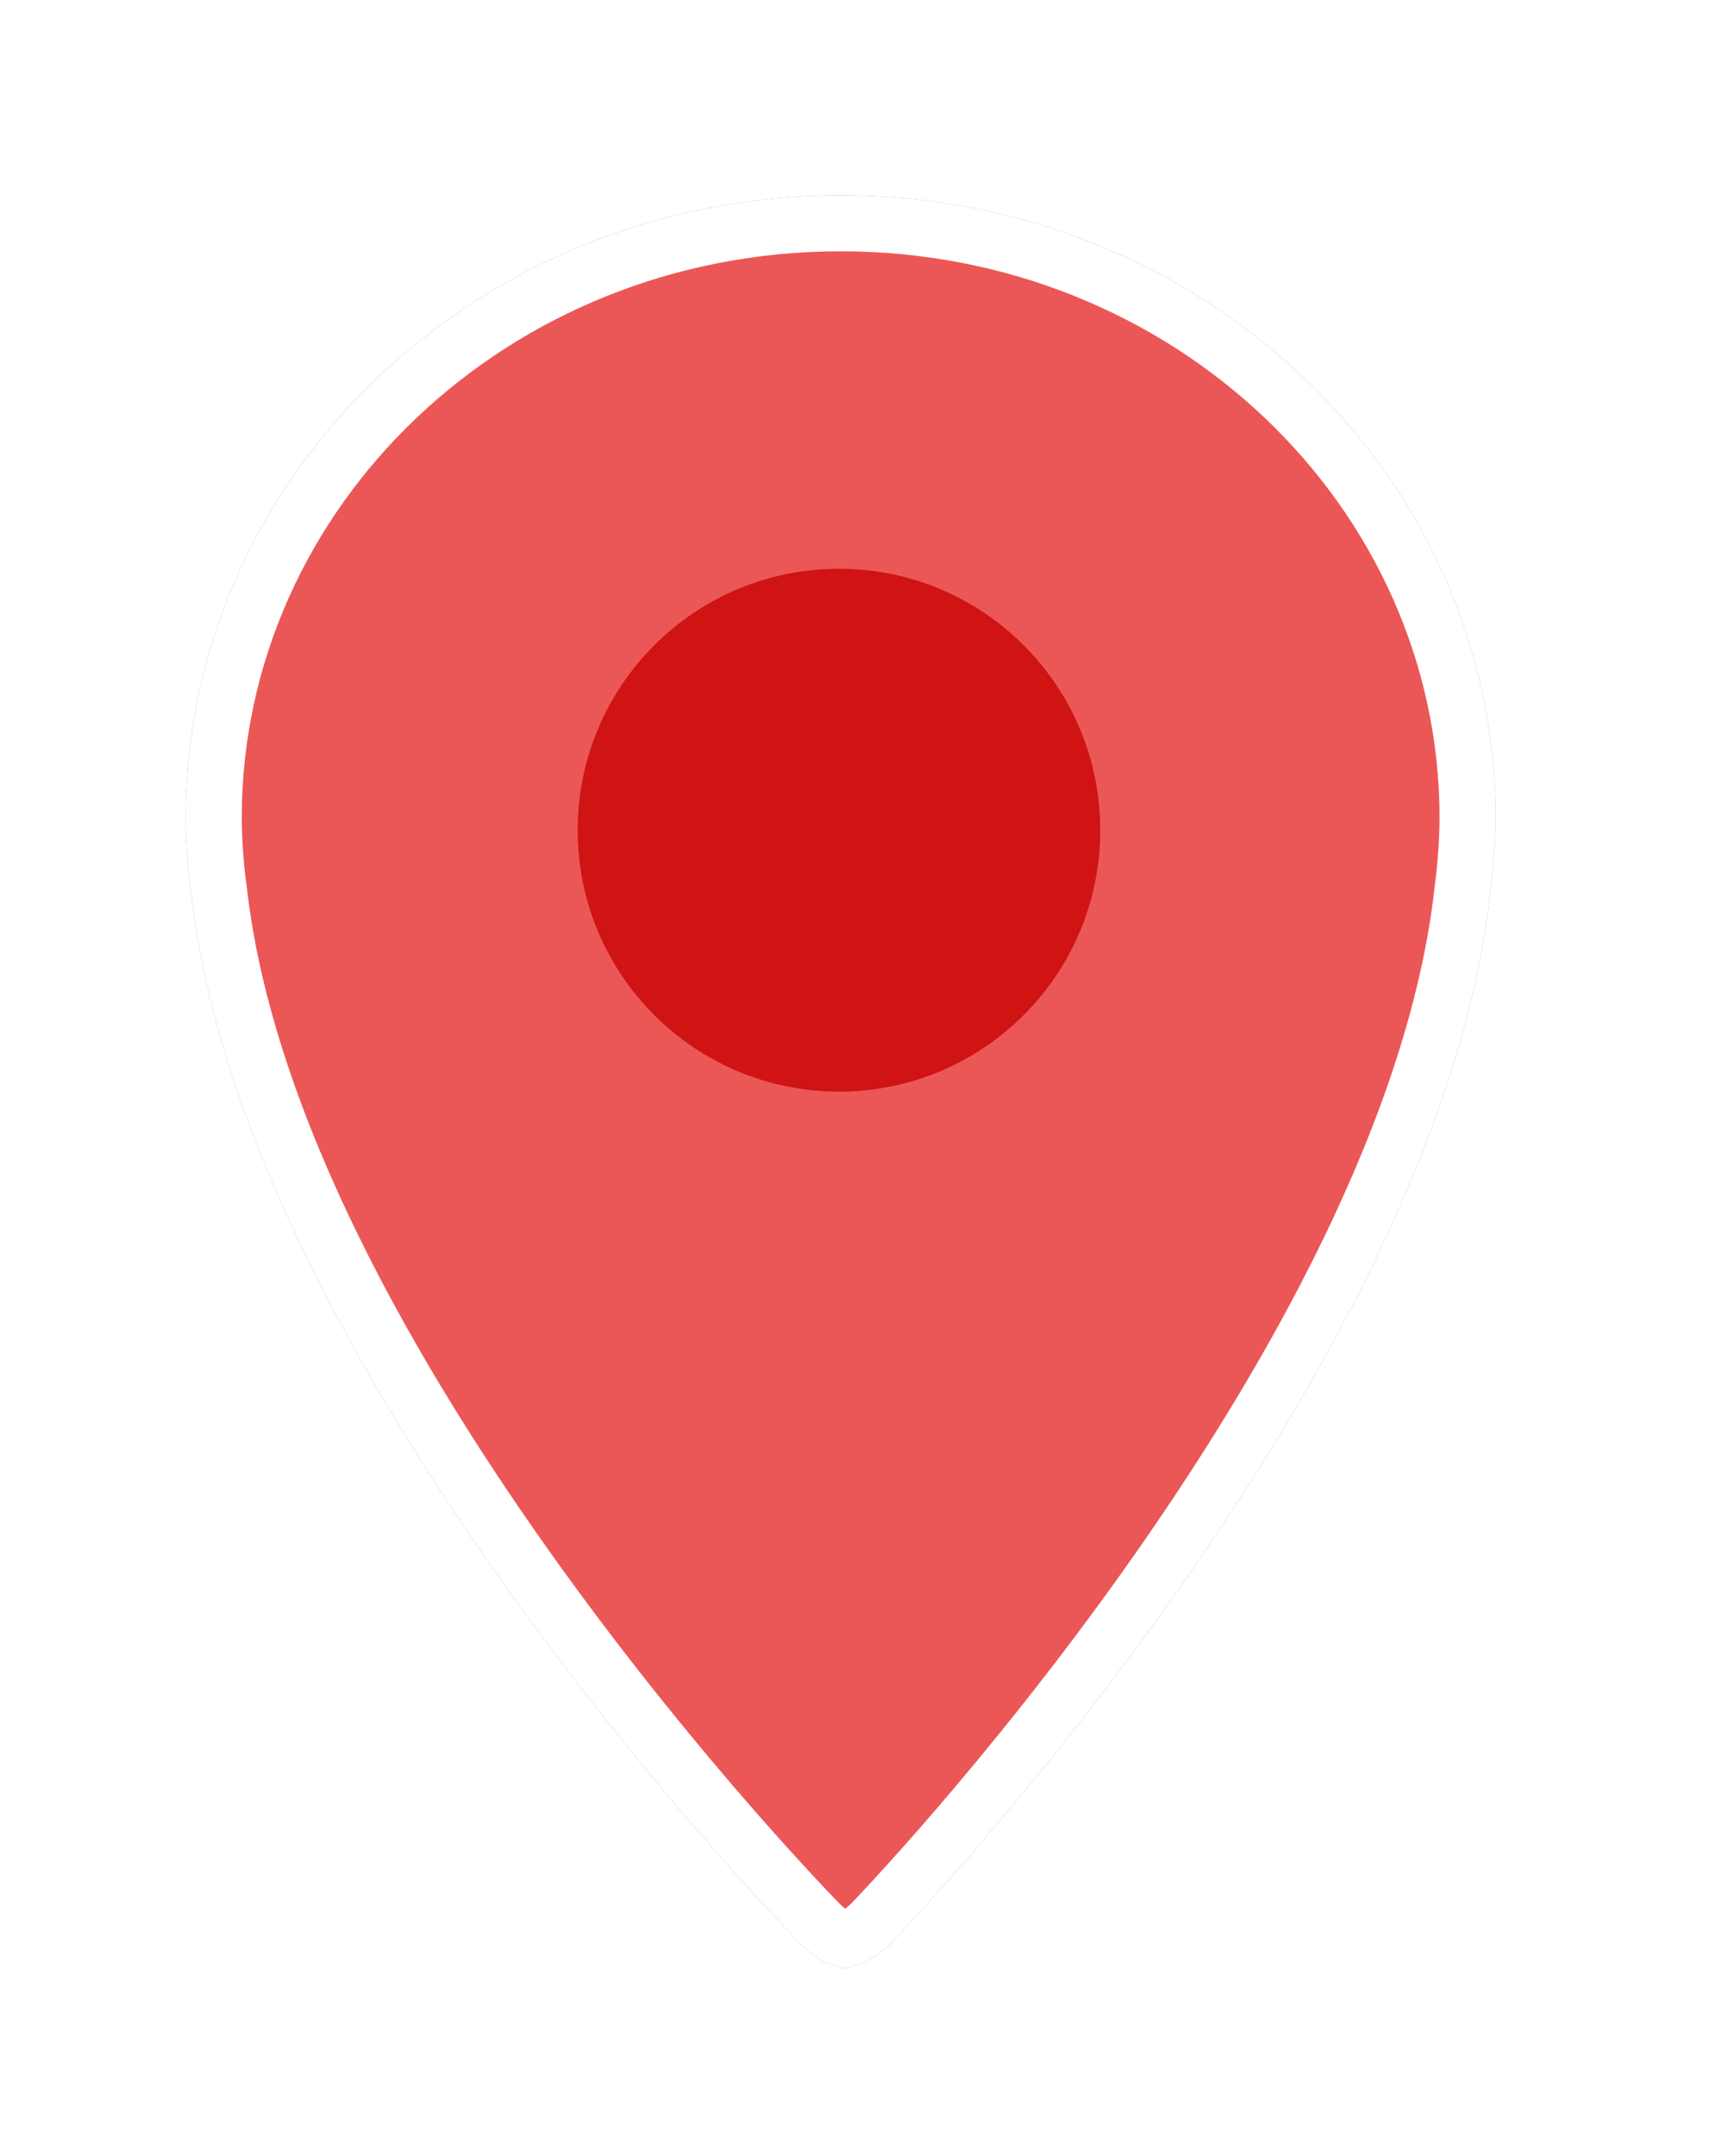 <svg width="46" height="58" viewBox="0 0 46 58" fill="none" xmlns="http://www.w3.org/2000/svg">
<g filter="url(#filter0_d)">
<path d="M22.627 3.253C12.892 3.253 5 10.753 5 20.001C5.004 20.697 5.055 21.394 5.151 22.085C6.658 35.151 21.481 50.222 21.481 50.222C21.701 50.459 21.958 50.655 22.244 50.804L22.747 50.95L23.249 50.804C23.538 50.653 23.799 50.457 24.024 50.222C24.024 50.222 38.637 35.151 40.109 22.055C40.199 21.375 40.248 20.688 40.254 20.001C40.254 10.753 32.362 3.253 22.627 3.253Z" fill="#EB5757"/>
<path fill-rule="evenodd" clip-rule="evenodd" d="M24.024 50.222C24.024 50.222 38.637 35.151 40.109 22.055C40.199 21.375 40.248 20.688 40.254 20.001C40.254 10.753 32.362 3.253 22.627 3.253C12.892 3.253 5 10.753 5 20.001C5.004 20.697 5.055 21.394 5.151 22.085C6.658 35.151 21.481 50.222 21.481 50.222C21.701 50.459 21.958 50.655 22.244 50.804L22.747 50.95L23.249 50.804C23.538 50.653 23.799 50.457 24.024 50.222ZM22.748 49.345C22.815 49.295 22.878 49.24 22.936 49.179L22.939 49.176L22.942 49.173L22.95 49.165L22.978 49.136C23.003 49.109 23.042 49.068 23.094 49.014C23.197 48.905 23.349 48.742 23.546 48.528C23.938 48.102 24.504 47.474 25.189 46.679C26.559 45.087 28.401 42.832 30.286 40.177C34.097 34.81 37.921 28.033 38.612 21.887L38.613 21.872L38.615 21.857C38.697 21.239 38.742 20.616 38.747 19.994C38.744 11.653 31.601 4.76 22.627 4.76C13.653 4.76 6.509 11.654 6.507 19.996C6.511 20.624 6.557 21.252 6.644 21.877L6.646 21.894L6.648 21.912C7.355 28.039 11.235 34.807 15.104 40.172C17.017 42.825 18.886 45.08 20.276 46.671C20.971 47.466 21.545 48.093 21.943 48.52C22.142 48.734 22.297 48.897 22.402 49.006C22.454 49.06 22.494 49.101 22.519 49.128L22.548 49.157L22.555 49.165L22.572 49.181L22.587 49.198C22.637 49.252 22.691 49.301 22.748 49.345Z" fill="white"/>
<path d="M29.615 20.332C29.615 24.216 26.466 27.365 22.582 27.365C18.698 27.365 15.549 24.216 15.549 20.332C15.549 16.448 18.698 13.3 22.582 13.3C26.466 13.3 29.615 16.448 29.615 20.332Z" fill="#D01313"/>
</g>
<defs>
<filter id="filter0_d" x="0" y="0.253" width="45.254" height="57.697" filterUnits="userSpaceOnUse" color-interpolation-filters="sRGB">
<feFlood flood-opacity="0" result="BackgroundImageFix"/>
<feColorMatrix in="SourceAlpha" type="matrix" values="0 0 0 0 0 0 0 0 0 0 0 0 0 0 0 0 0 0 127 0"/>
<feOffset dy="2"/>
<feGaussianBlur stdDeviation="2.5"/>
<feColorMatrix type="matrix" values="0 0 0 0 0 0 0 0 0 0 0 0 0 0 0 0 0 0 0.2 0"/>
<feBlend mode="normal" in2="BackgroundImageFix" result="effect1_dropShadow"/>
<feBlend mode="normal" in="SourceGraphic" in2="effect1_dropShadow" result="shape"/>
</filter>
</defs>
</svg>

